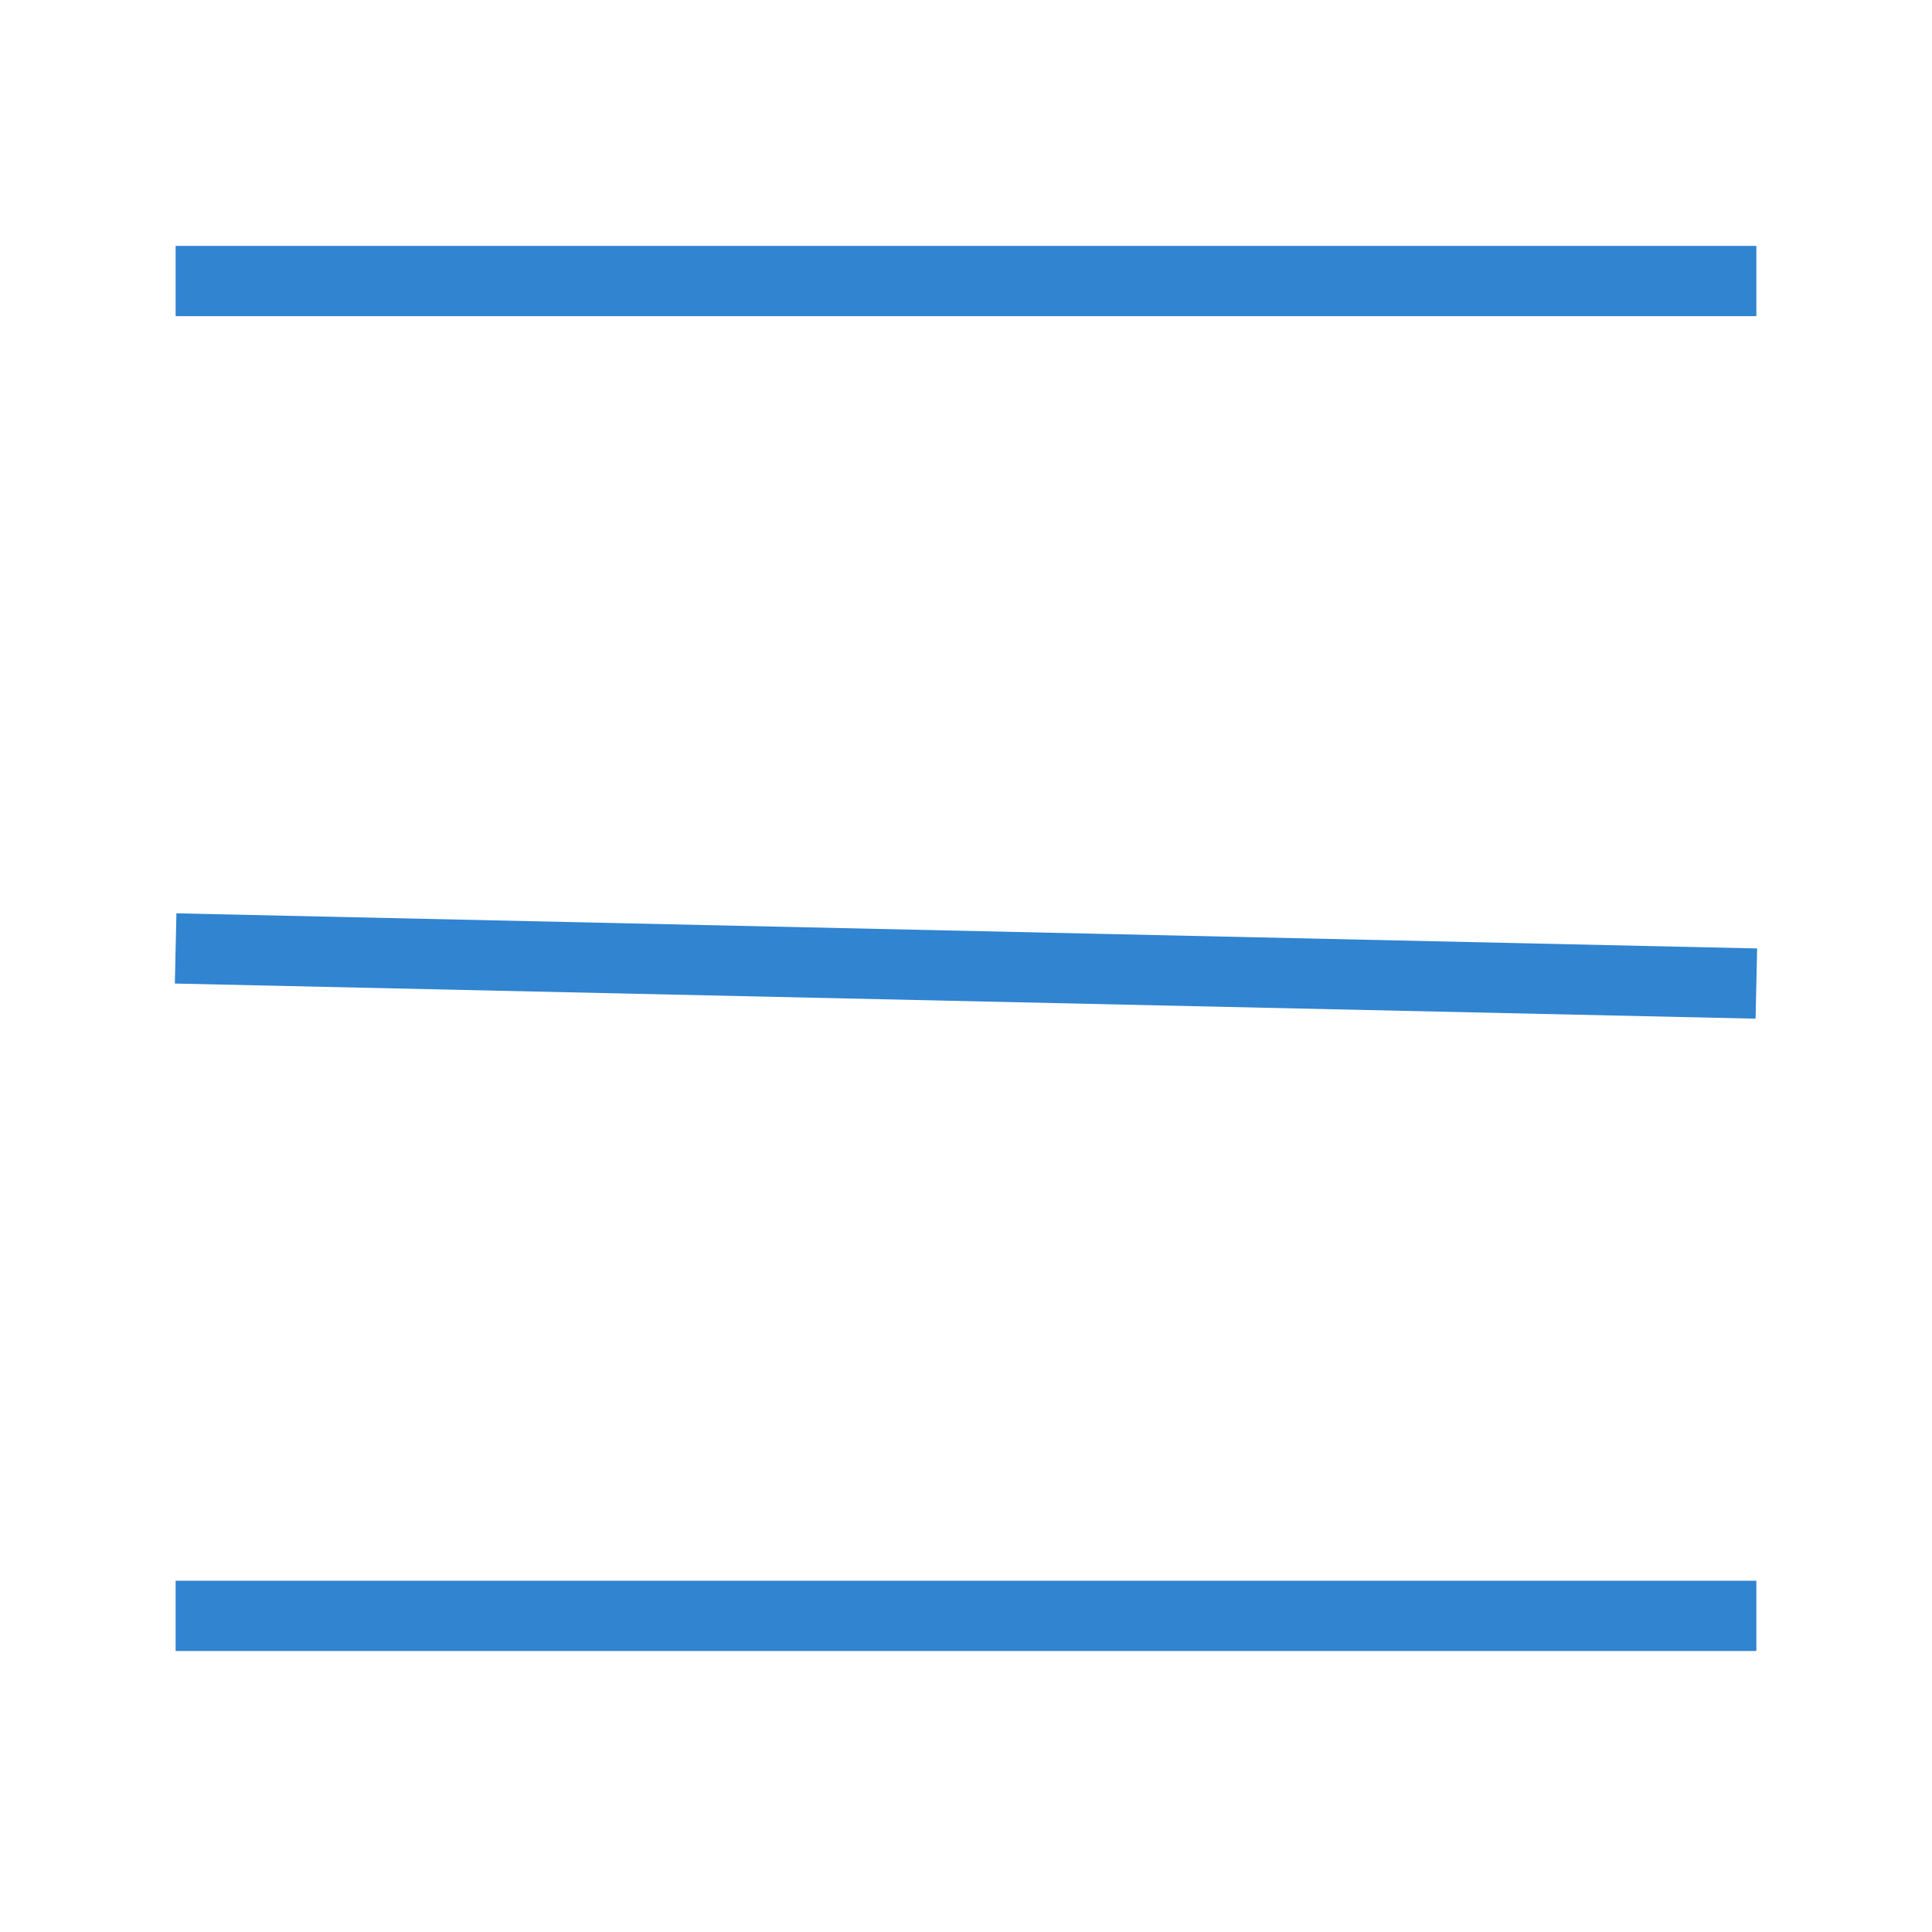 <svg width="55" height="55" viewBox="0 0 55 55" fill="none" xmlns="http://www.w3.org/2000/svg">
  <rect width="55" height="55" fill="white"/>
  <rect width="55" height="55" fill="#FFFFFF"/>
  <path d="M5 8H50" stroke="#3184D0" stroke-width="2"/>
  <line x1="5" y1="27" x2="50" y2="28" stroke="#3184D0" stroke-width="2"/>
  <line x1="5" y1="46" x2="50" y2="46" stroke="#3184D0" stroke-width="2"/>
</svg>
